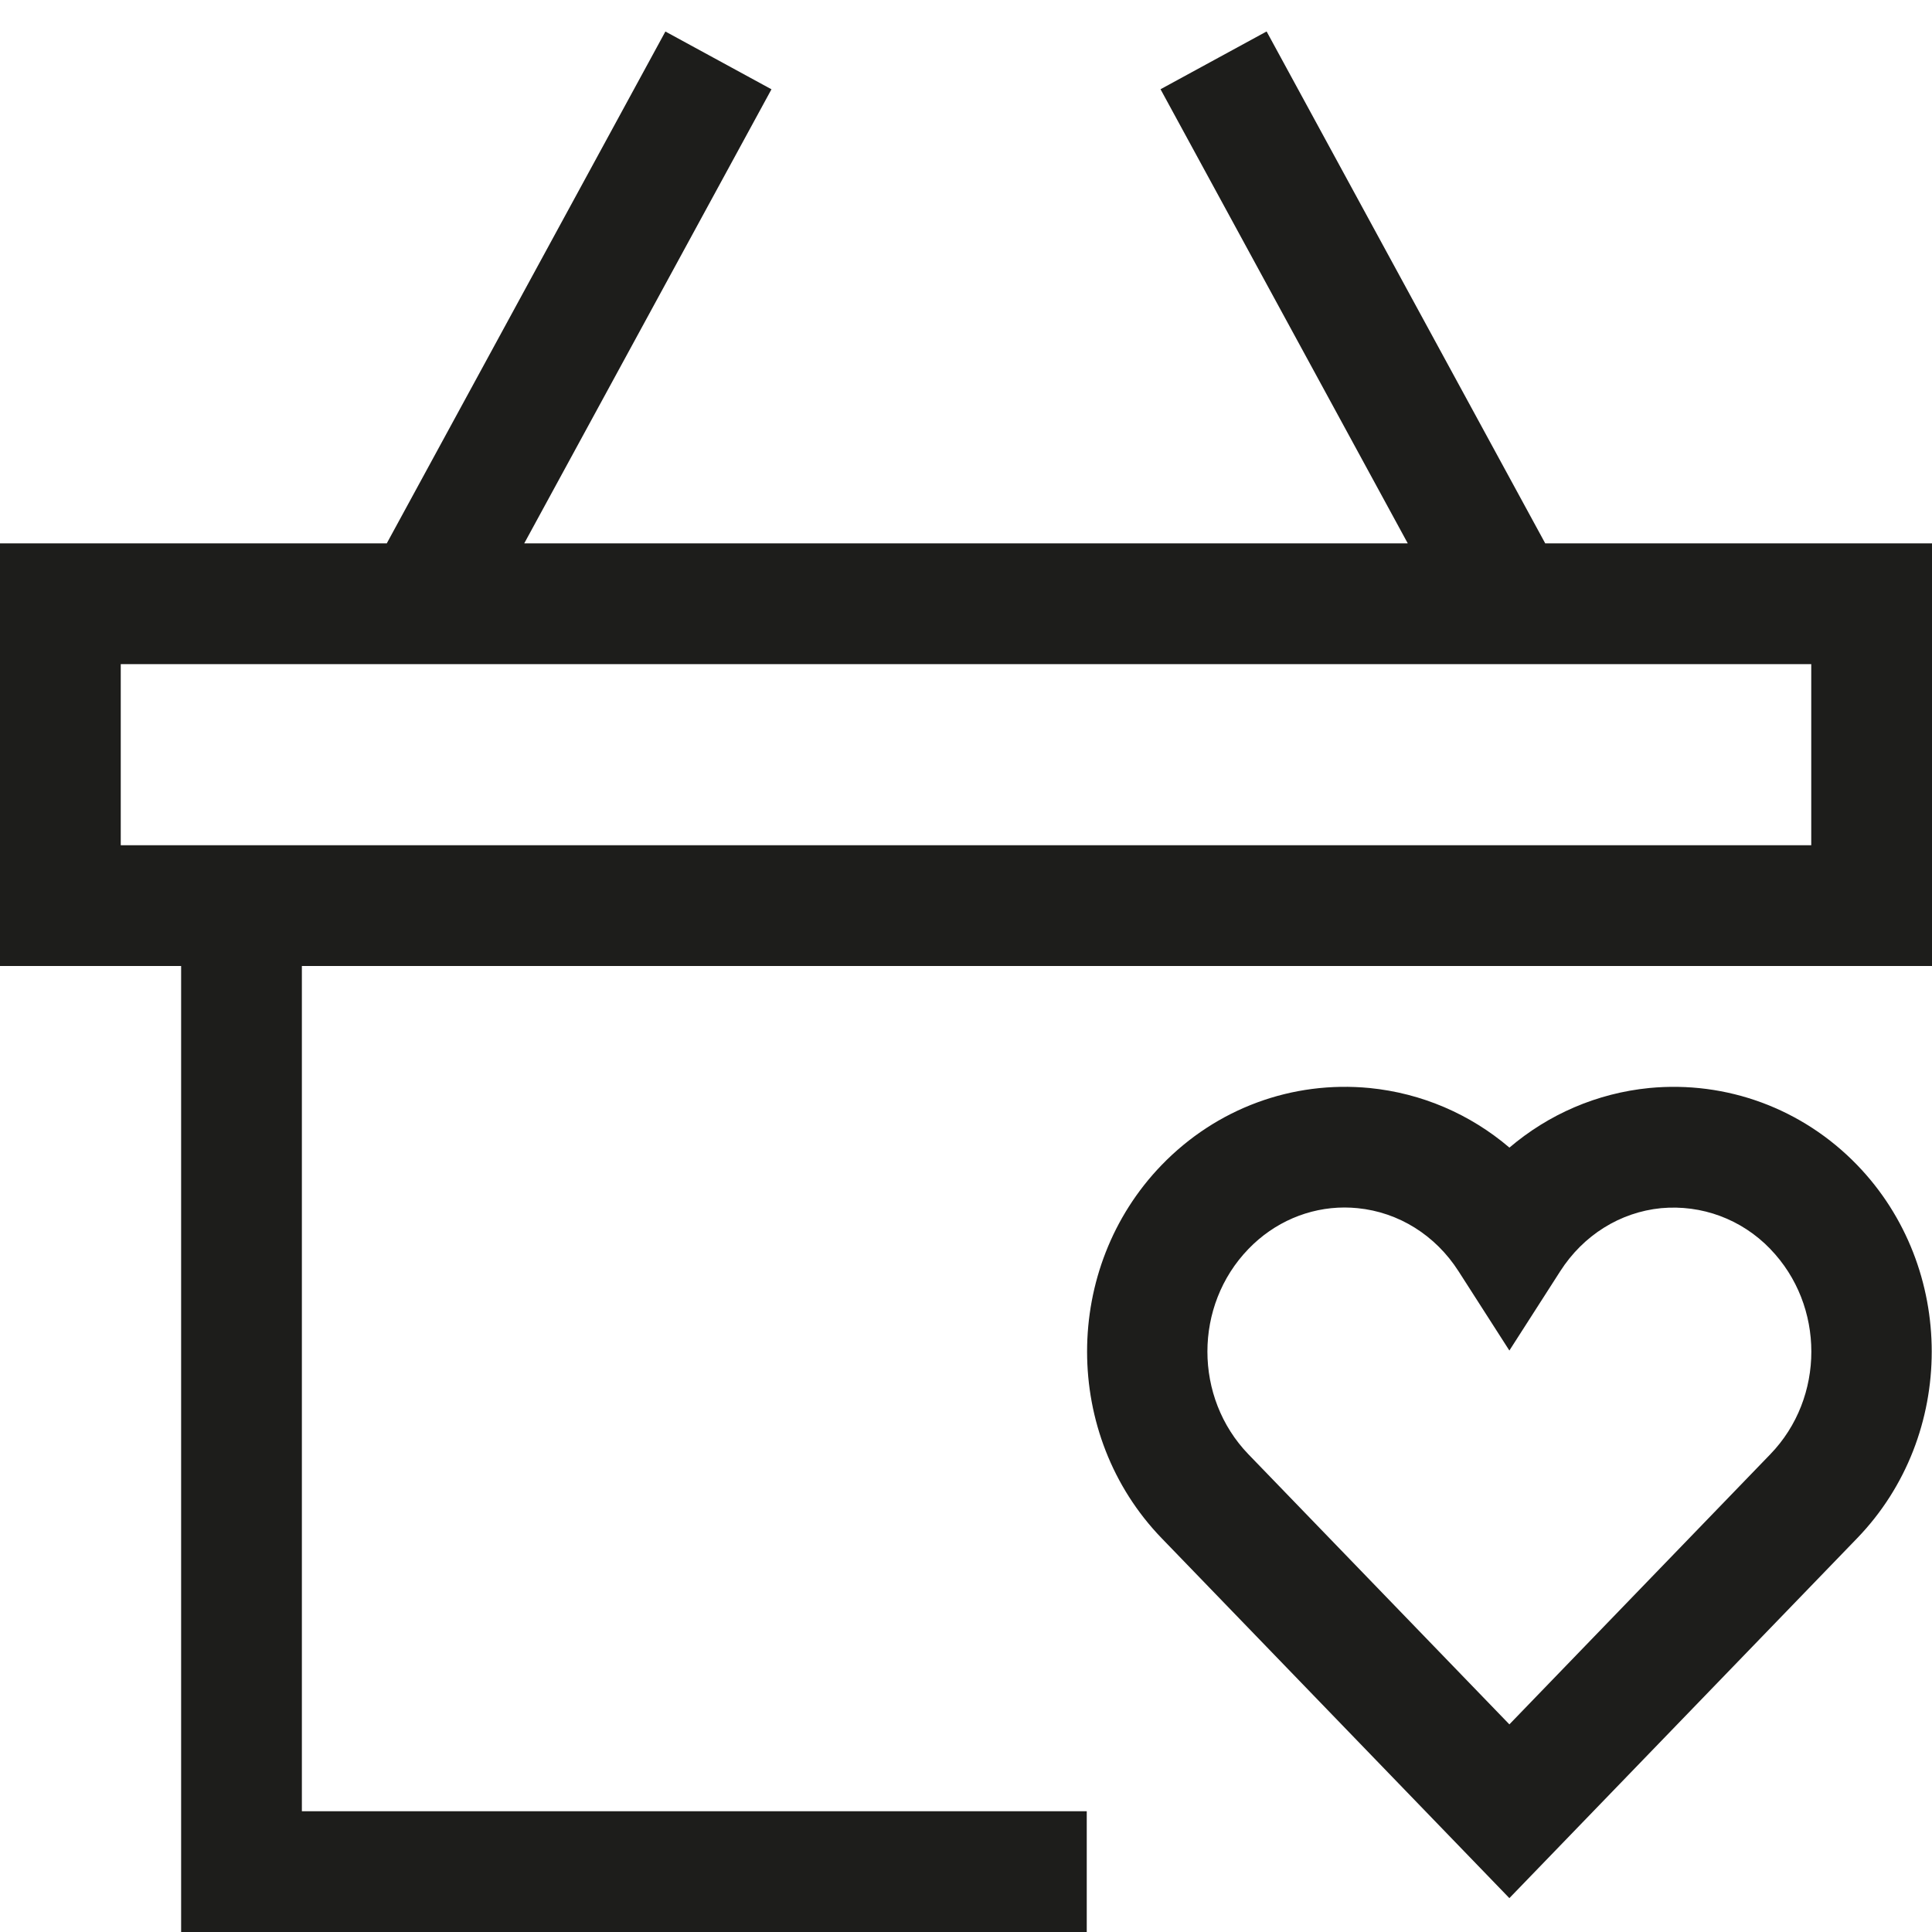 <?xml version="1.0" encoding="utf-8"?>
<!-- Generator: Adobe Illustrator 20.0.0, SVG Export Plug-In . SVG Version: 6.00 Build 0)  -->
<!DOCTYPE svg PUBLIC "-//W3C//DTD SVG 1.1//EN" "http://www.w3.org/Graphics/SVG/1.1/DTD/svg11.dtd">
<svg version="1.1" id="layer" xmlns="http://www.w3.org/2000/svg" xmlns:xlink="http://www.w3.org/1999/xlink" x="0px" y="0px"
	 width="32px" height="32px" viewBox="0 0 32 32" enable-background="new 0 0 32 32" xml:space="preserve">
<path fill="#1D1D1B" d="M20.979,0.521l-1.757,0.957L23.317,9H8.683l4.095-7.521l-1.757-0.957L6.406,9H0v7h3v16h15v-2H5V16h27V9
	h-6.406L20.979,0.521z M30,14H5H3H2v-3h28V14z"/>
<path fill="#1D1D1B" d="M30.761,25.477c1.646-1.704,1.646-4.477,0-6.18c-0.907-0.938-2.167-1.399-3.445-1.276
	c-0.865,0.086-1.666,0.434-2.315,0.987c-0.65-0.554-1.451-0.901-2.316-0.987c-1.285-0.124-2.539,0.339-3.445,1.276
	c-1.646,1.703-1.646,4.476,0,6.18L25,31.439L30.761,25.477z M20.678,20.687C21.105,20.244,21.676,20,22.271,20
	c0.071,0,0.144,0.004,0.215,0.011c0.68,0.067,1.29,0.448,1.672,1.045L25,22.369l0.842-1.313c0.382-0.597,0.991-0.978,1.671-1.045
	c0.67-0.061,1.33,0.18,1.809,0.676v0.001c0.906,0.937,0.906,2.462,0,3.399L25,28.561l-4.322-4.473
	C19.772,23.149,19.772,21.624,20.678,20.687z"/>
</svg>

